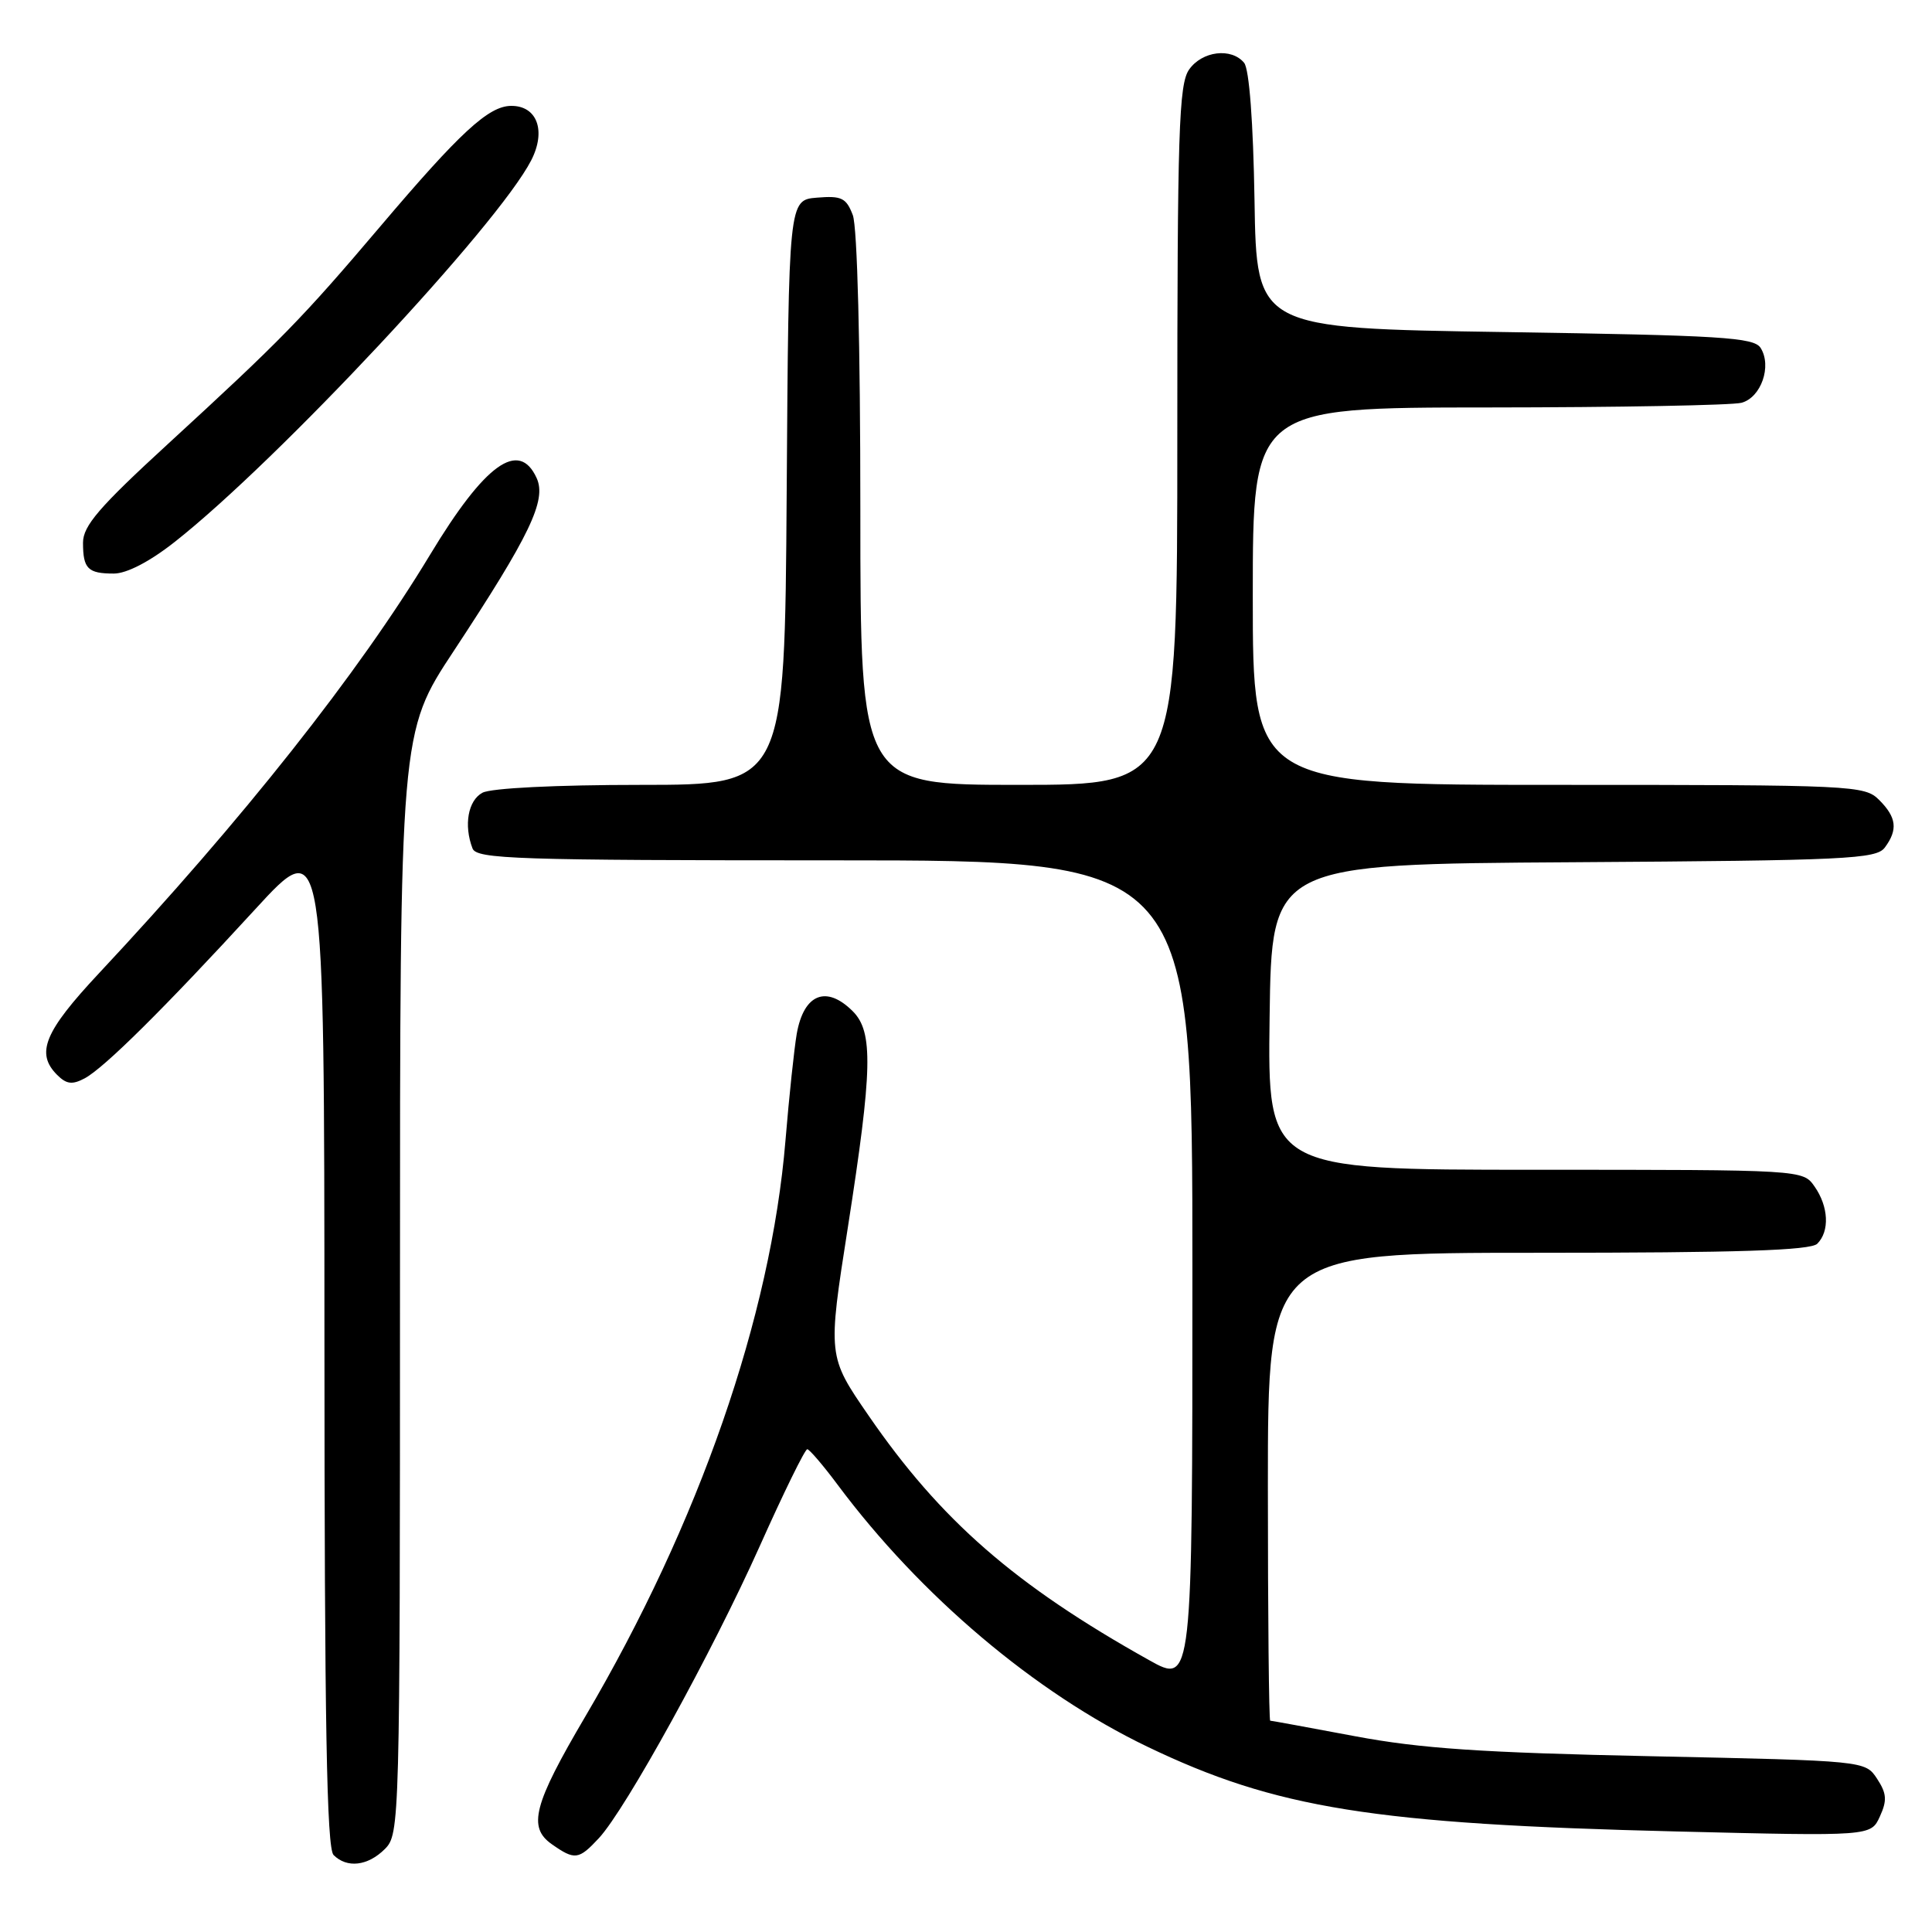 <?xml version="1.0" encoding="UTF-8" standalone="no"?>
<!DOCTYPE svg PUBLIC "-//W3C//DTD SVG 1.1//EN" "http://www.w3.org/Graphics/SVG/1.1/DTD/svg11.dtd" >
<svg xmlns="http://www.w3.org/2000/svg" xmlns:xlink="http://www.w3.org/1999/xlink" version="1.1" viewBox="0 0 256 256">
 <g >
 <path fill="currentColor"
d=" M 51.00 245.00 C 52.96 243.04 53.00 241.67 53.00 170.03 C 53.00 97.05 53.00 97.05 60.11 86.28 C 70.21 70.95 72.45 66.29 71.11 63.35 C 68.77 58.21 64.26 61.45 56.99 73.50 C 47.52 89.19 32.19 108.57 13.08 129.00 C 5.87 136.71 4.70 139.56 7.57 142.43 C 8.81 143.67 9.58 143.76 11.23 142.88 C 13.82 141.49 21.76 133.62 33.80 120.50 C 42.97 110.50 42.97 110.50 42.99 177.55 C 43.00 228.35 43.29 244.89 44.20 245.80 C 45.98 247.58 48.74 247.26 51.00 245.00 Z  M 79.36 243.56 C 82.94 239.69 94.38 218.92 100.68 204.85 C 103.84 197.78 106.67 192.01 106.97 192.03 C 107.26 192.05 109.08 194.17 111.00 196.75 C 121.97 211.46 137.15 224.29 152.00 231.43 C 169.06 239.63 181.97 241.70 222.20 242.68 C 247.90 243.31 247.90 243.31 249.09 240.70 C 250.07 238.56 250.00 237.64 248.72 235.69 C 247.15 233.31 247.15 233.31 218.83 232.71 C 196.34 232.24 188.24 231.69 179.56 230.06 C 173.54 228.93 168.48 228.00 168.31 228.00 C 168.14 228.00 168.00 214.05 168.00 197.00 C 168.00 166.00 168.00 166.00 203.80 166.00 C 230.31 166.00 239.91 165.69 240.80 164.80 C 242.46 163.14 242.30 159.88 240.44 157.22 C 238.89 155.00 238.89 155.00 203.42 155.00 C 167.96 155.00 167.96 155.00 168.23 134.75 C 168.50 114.50 168.50 114.50 208.50 114.25 C 244.69 114.02 248.62 113.83 249.75 112.30 C 251.50 109.94 251.31 108.31 249.00 106.00 C 247.07 104.07 245.67 104.00 206.50 104.00 C 166.00 104.00 166.00 104.00 166.00 79.00 C 166.00 54.00 166.00 54.00 197.25 53.99 C 214.44 53.98 229.52 53.70 230.76 53.37 C 233.36 52.67 234.81 48.50 233.29 46.10 C 232.41 44.70 228.06 44.44 199.39 44.00 C 166.50 43.50 166.50 43.50 166.23 26.57 C 166.06 16.16 165.53 9.14 164.85 8.32 C 163.16 6.28 159.28 6.76 157.56 9.22 C 156.20 11.16 156.00 17.46 156.00 57.72 C 156.00 104.00 156.00 104.00 135.00 104.00 C 114.00 104.00 114.00 104.00 114.00 67.57 C 114.00 45.74 113.60 30.08 113.00 28.50 C 112.13 26.22 111.51 25.92 108.25 26.19 C 104.50 26.50 104.50 26.50 104.24 65.25 C 103.98 104.00 103.98 104.00 84.92 104.00 C 73.70 104.00 65.07 104.43 63.93 105.04 C 62.02 106.06 61.43 109.34 62.61 112.42 C 63.15 113.83 68.31 114.00 110.61 114.00 C 158.00 114.00 158.00 114.00 158.00 168.60 C 158.00 223.19 158.00 223.19 152.25 219.97 C 134.48 210.04 124.63 201.44 115.09 187.57 C 109.67 179.70 109.67 179.70 112.35 162.60 C 115.61 141.72 115.73 136.73 113.00 134.00 C 109.49 130.49 106.50 131.70 105.57 137.00 C 105.24 138.93 104.56 145.27 104.08 151.11 C 102.15 174.45 92.63 201.84 77.53 227.49 C 70.69 239.11 69.91 242.12 73.12 244.37 C 76.17 246.51 76.68 246.44 79.36 243.56 Z  M 23.16 71.80 C 36.76 61.10 66.01 29.80 70.39 21.24 C 72.40 17.32 71.16 13.99 67.71 14.03 C 64.73 14.06 60.95 17.55 50.40 29.99 C 39.99 42.26 37.27 45.04 22.25 58.83 C 13.14 67.19 11.00 69.68 11.00 71.91 C 11.00 75.36 11.64 76.00 15.08 76.00 C 16.79 76.00 19.84 74.42 23.16 71.80 Z "/>
</g>
</svg>
